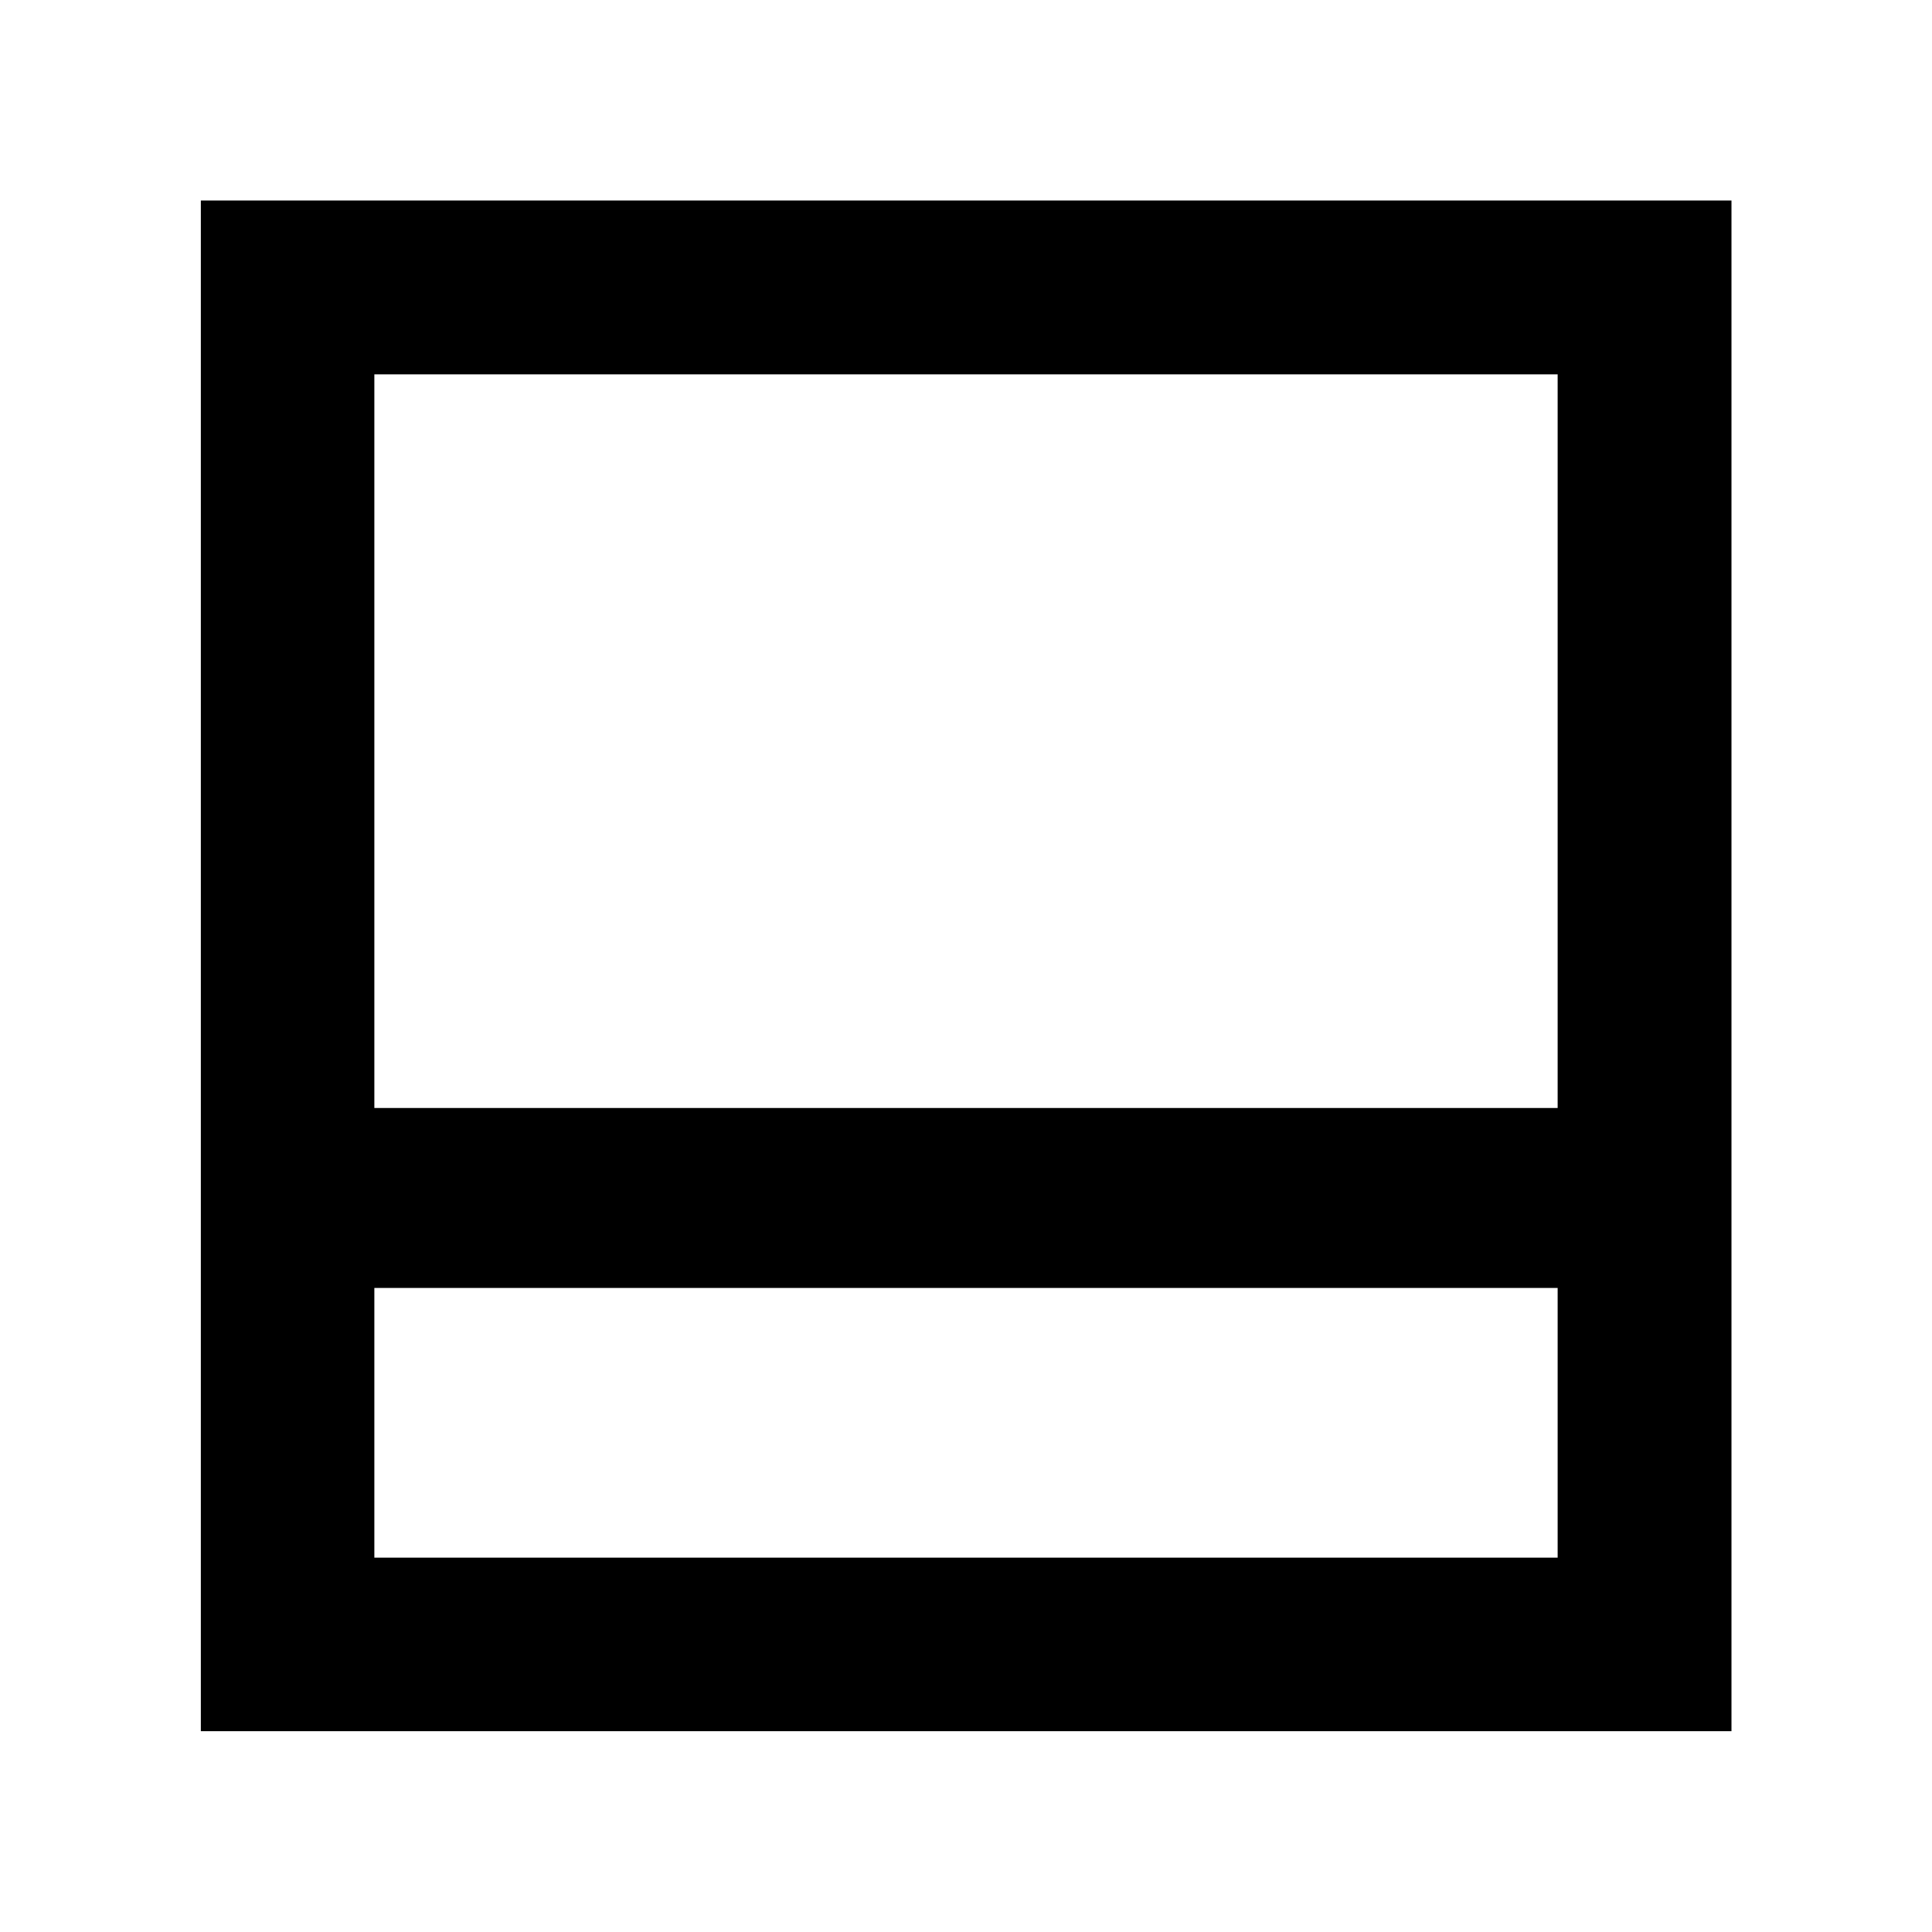 <svg xmlns="http://www.w3.org/2000/svg" height="40" viewBox="0 96 960 960" width="40"><path d="M186.014 869.986h587.972V735.971H186.014v134.015Zm0-223.435h587.972V282.014H186.014v364.537Zm0 89.42v134.015-134.015ZM99.797 956.203V195.638h760.565v760.565H99.797Z"/></svg>